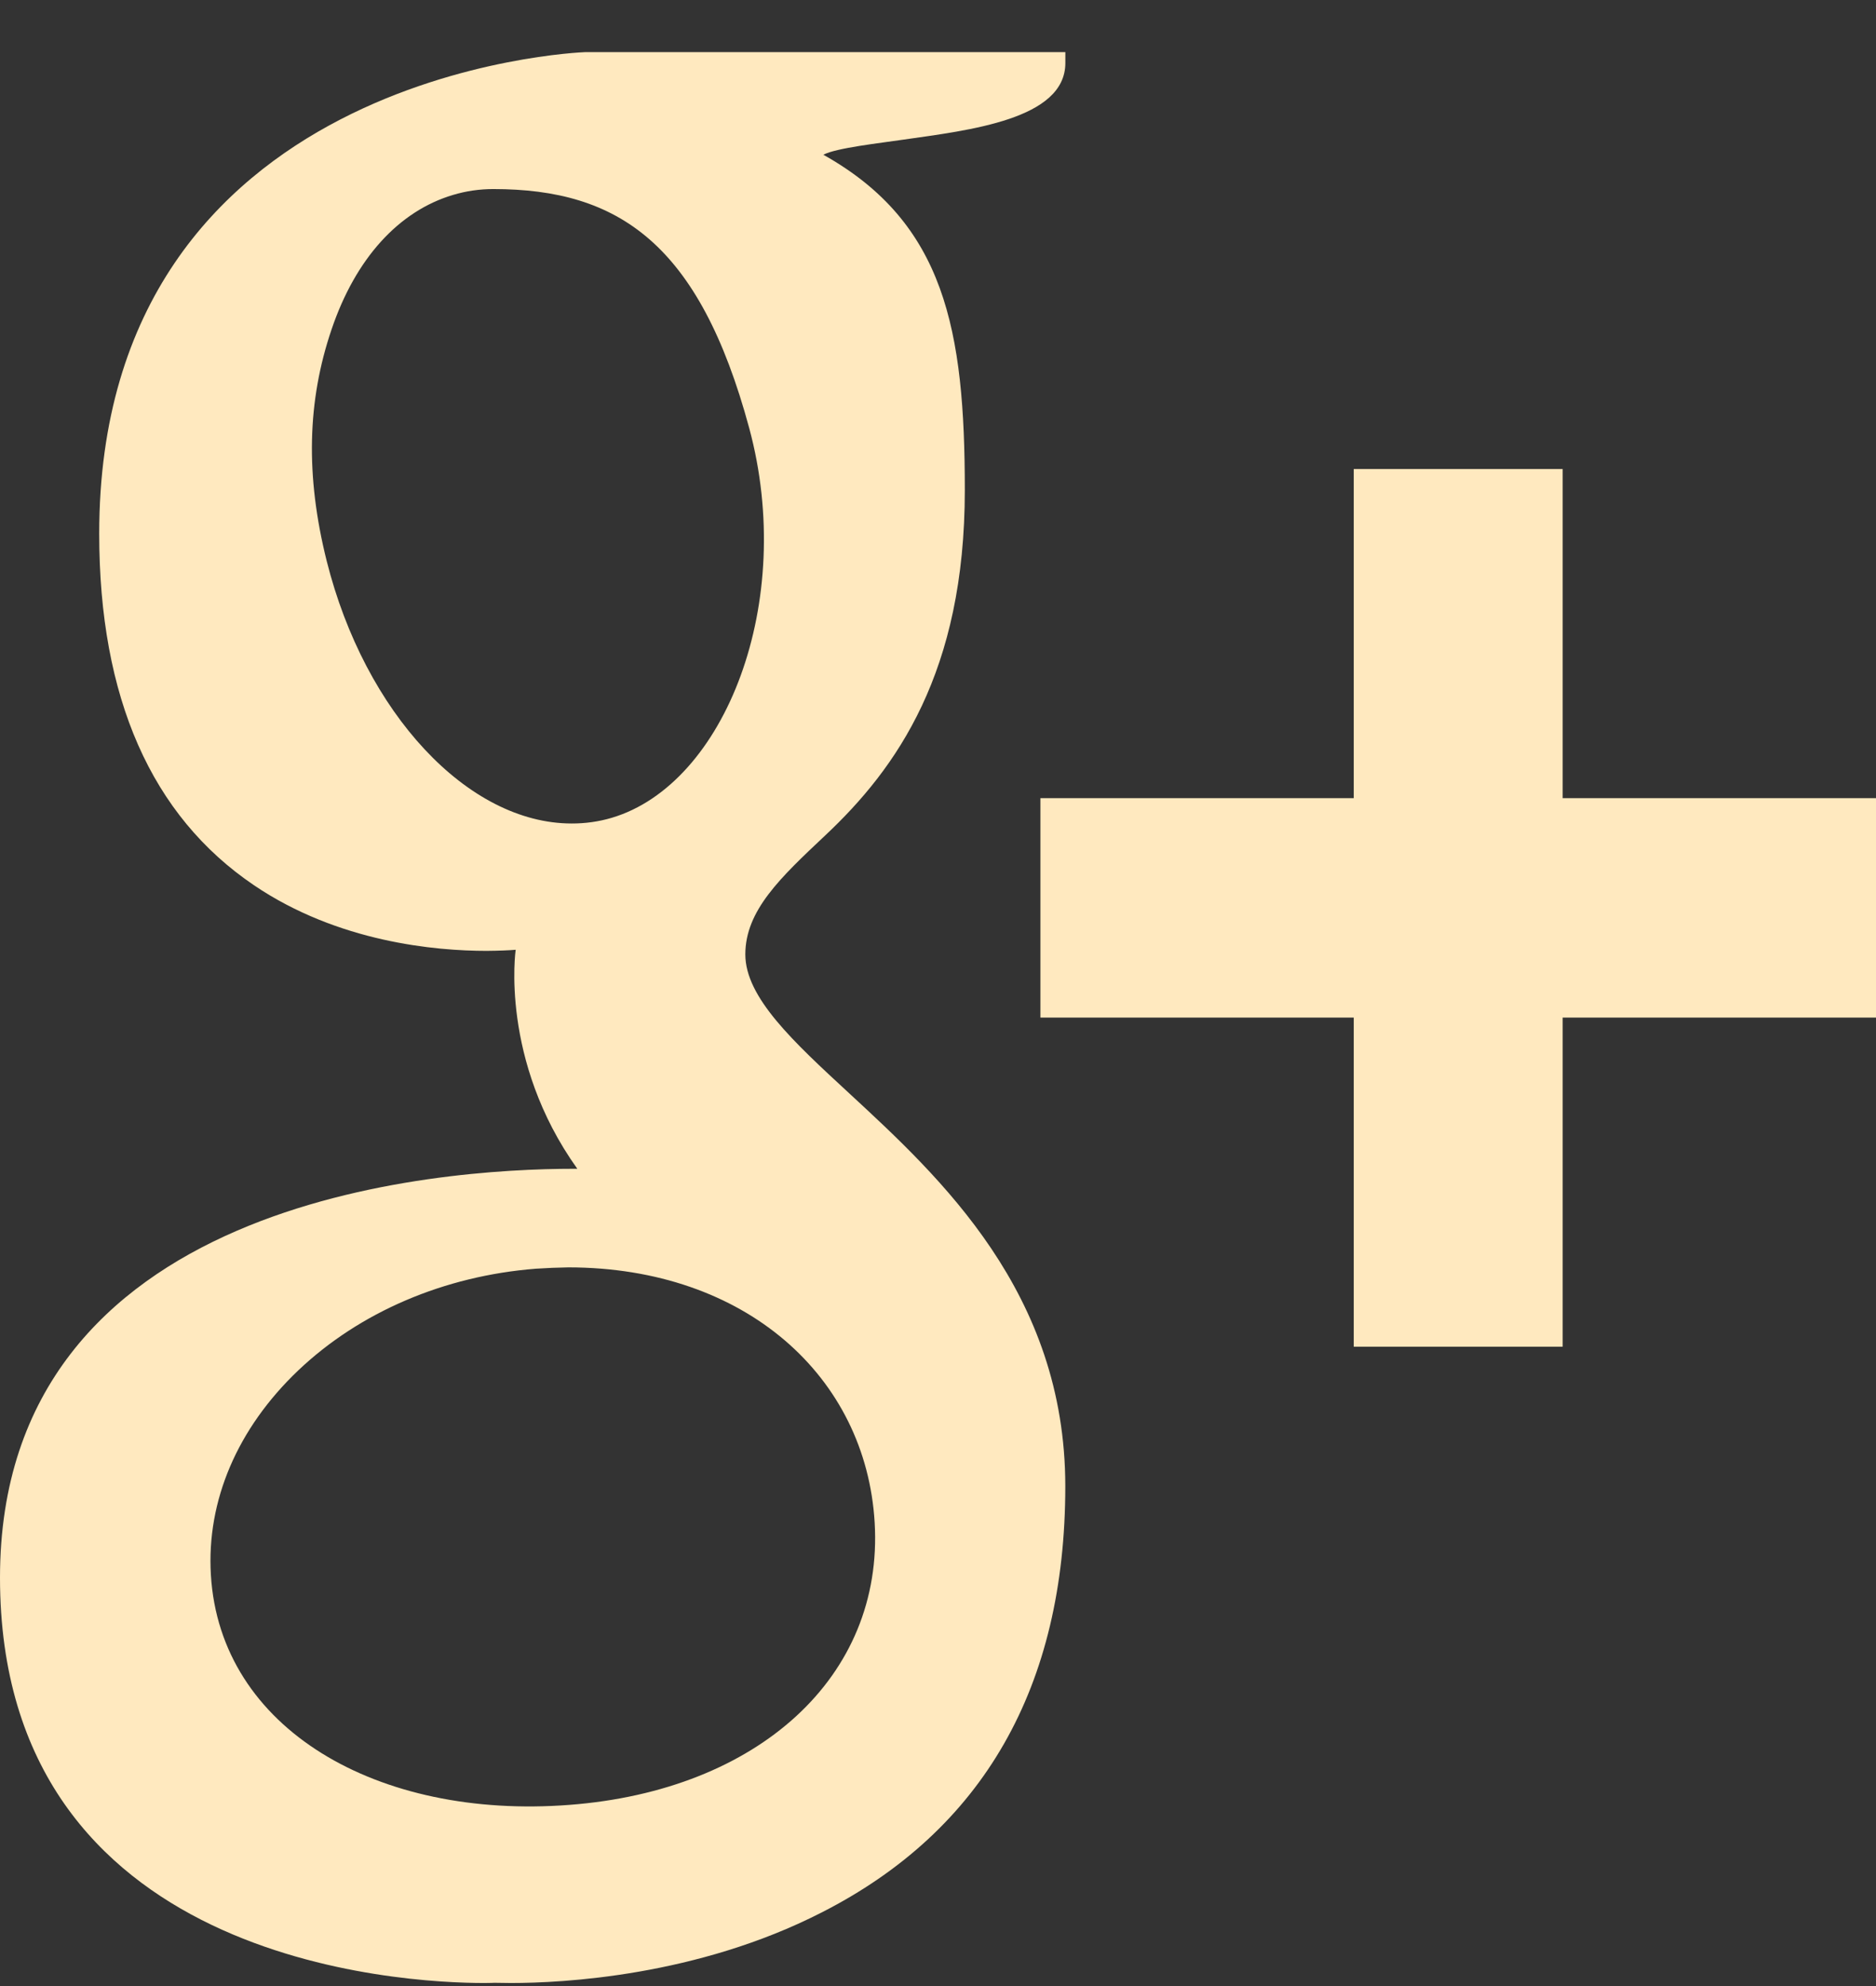 <svg width="34" height="36" viewBox="0 0 34 36" fill="none" xmlns="http://www.w3.org/2000/svg">
<rect x="0" y="0" width="34" height="36" fill="#333333" stroke="none"/>
<path d="M1.798 9.673C1.798 12.645 2.743 14.788 4.604 16.047C6.13 17.081 7.898 17.236 8.818 17.236C9.043 17.234 9.219 17.227 9.346 17.216C9.346 17.216 9.054 19.213 10.463 21.186H10.398C7.958 21.186 0 21.721 0 28.597C0 35.589 7.309 35.945 8.776 35.945C8.891 35.945 8.96 35.941 8.96 35.941L9.259 35.945C10.199 35.945 12.632 35.822 14.89 34.667C17.821 33.175 19.307 30.572 19.307 26.941C19.307 23.433 17.043 21.345 15.39 19.817C14.381 18.885 13.508 18.081 13.508 17.3C13.508 16.504 14.146 15.906 14.951 15.148C16.255 13.925 17.486 12.181 17.486 8.884C17.486 5.987 17.128 4.04 14.922 2.805C15.152 2.681 15.966 2.592 16.367 2.532C17.561 2.361 19.308 2.166 19.308 1.142V0.945H10.603C10.516 0.949 1.798 1.287 1.798 9.673ZM15.852 27.597C16.018 30.393 13.741 32.455 10.321 32.716C6.847 32.984 3.989 31.342 3.822 28.548C3.741 27.203 4.303 25.891 5.403 24.843C6.518 23.783 8.049 23.127 9.715 22.997C9.912 22.984 10.107 22.976 10.302 22.973C13.518 22.975 15.695 24.96 15.852 27.597ZM13.578 7.758C14.432 10.916 13.143 14.213 11.087 14.824C10.851 14.894 10.606 14.928 10.36 14.927C8.479 14.927 6.614 12.927 5.921 10.169C5.535 8.625 5.567 7.269 6.01 5.969C6.444 4.686 7.227 3.825 8.212 3.533C8.449 3.462 8.692 3.427 8.941 3.427C11.212 3.427 12.674 4.417 13.578 7.758ZM28.321 14.468V8.502H24.535V14.468H18.856V18.445H24.535V24.411H28.321V18.445H34V14.468H28.321Z" fill="#FFE9BF"/>
</svg>
